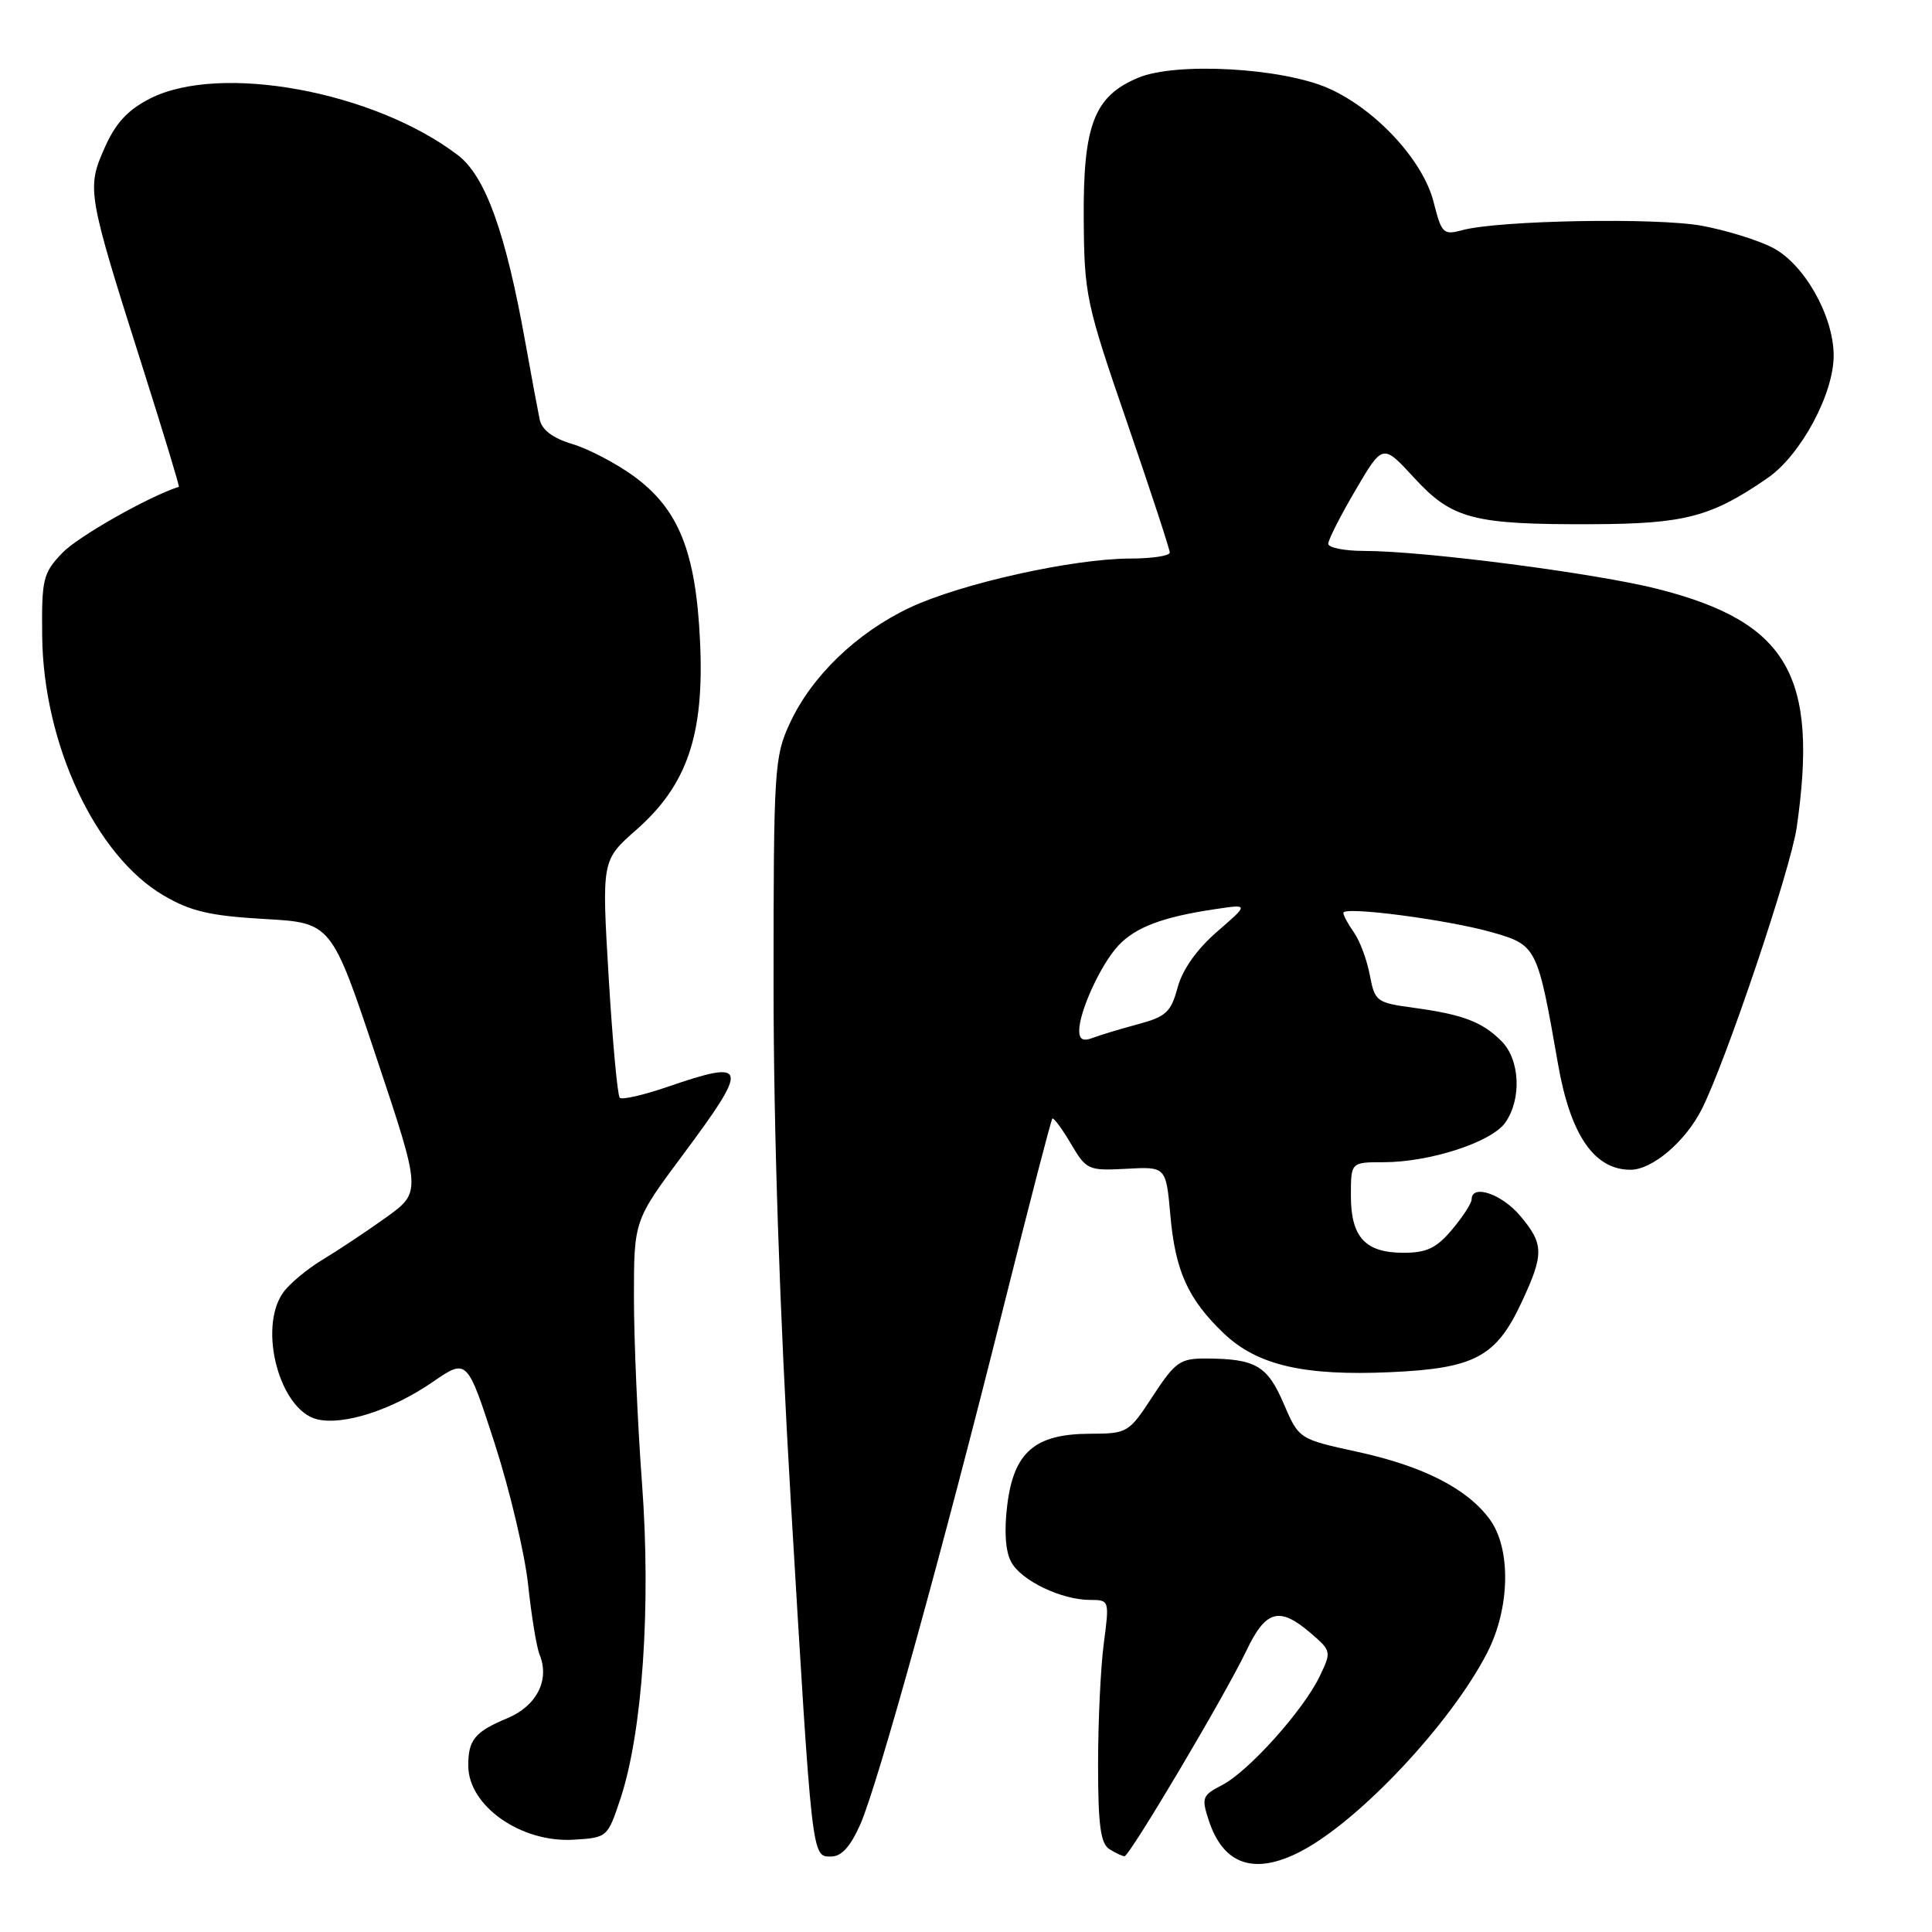 <?xml version="1.0" encoding="UTF-8" standalone="no"?>
<!DOCTYPE svg PUBLIC "-//W3C//DTD SVG 1.1//EN" "http://www.w3.org/Graphics/SVG/1.1/DTD/svg11.dtd" >
<svg xmlns="http://www.w3.org/2000/svg" xmlns:xlink="http://www.w3.org/1999/xlink" version="1.1" viewBox="0 0 256 256">
 <g >
 <path fill="currentColor"
d=" M 172.30 245.35 C 180.07 241.33 192.23 228.39 197.06 219.00 C 200.11 213.06 200.25 205.16 197.37 201.28 C 194.36 197.21 188.52 194.25 179.80 192.36 C 172.11 190.68 172.11 190.68 170.08 185.96 C 167.92 180.93 166.36 180.04 159.76 180.01 C 156.37 180.00 155.71 180.47 152.76 184.98 C 149.56 189.88 149.41 189.96 144.38 189.98 C 137.13 190.01 134.34 192.41 133.47 199.40 C 133.04 202.85 133.22 205.54 133.98 206.96 C 135.31 209.44 140.64 212.00 144.48 212.00 C 146.99 212.00 147.01 212.06 146.26 217.75 C 145.84 220.91 145.50 228.13 145.50 233.79 C 145.50 241.84 145.83 244.28 147.00 245.02 C 147.82 245.54 148.72 245.96 149.00 245.96 C 149.69 245.94 162.36 224.58 165.14 218.75 C 167.72 213.32 169.52 212.83 173.68 216.40 C 176.42 218.76 176.44 218.85 174.85 222.15 C 172.68 226.65 165.44 234.72 161.94 236.53 C 159.29 237.90 159.18 238.21 160.18 241.25 C 162.12 247.11 166.21 248.49 172.30 245.35 Z  M 113.99 241.75 C 116.32 236.46 124.95 205.28 133.01 173.02 C 136.38 159.55 139.27 148.40 139.44 148.22 C 139.61 148.05 140.71 149.54 141.89 151.53 C 143.95 155.03 144.19 155.14 149.26 154.87 C 154.50 154.58 154.50 154.58 155.08 161.04 C 155.73 168.43 157.43 172.16 162.16 176.68 C 166.58 180.90 172.77 182.34 184.25 181.82 C 195.41 181.32 198.25 179.80 201.63 172.54 C 204.61 166.15 204.59 164.85 201.41 161.08 C 198.99 158.20 195.00 156.86 195.00 158.92 C 195.00 159.43 193.83 161.23 192.41 162.92 C 190.35 165.38 189.04 166.00 185.98 166.00 C 180.90 166.00 179.00 163.94 179.00 158.43 C 179.00 154.00 179.00 154.00 183.32 154.00 C 189.46 154.00 197.65 151.34 199.46 148.75 C 201.65 145.63 201.41 140.41 198.96 137.96 C 196.40 135.40 193.86 134.43 187.35 133.54 C 182.39 132.87 182.17 132.70 181.51 129.22 C 181.14 127.23 180.20 124.69 179.42 123.58 C 178.64 122.47 178.00 121.29 178.00 120.96 C 178.00 120.05 191.83 121.86 197.72 123.54 C 203.63 125.24 203.72 125.41 206.44 140.96 C 208.08 150.39 211.24 155.00 216.05 155.00 C 218.92 155.00 223.30 151.29 225.47 147.02 C 228.66 140.74 237.26 115.22 238.07 109.66 C 240.98 89.51 236.89 82.45 219.74 78.06 C 211.56 75.97 188.70 73.00 180.75 73.00 C 178.14 73.00 176.00 72.57 176.00 72.05 C 176.00 71.53 177.62 68.33 179.61 64.95 C 183.22 58.79 183.22 58.79 187.37 63.30 C 192.41 68.79 195.18 69.52 211.00 69.46 C 223.28 69.41 226.75 68.49 234.22 63.34 C 238.63 60.29 243.01 52.14 242.97 47.05 C 242.93 41.80 239.06 34.99 234.90 32.83 C 232.97 31.82 228.75 30.52 225.53 29.92 C 219.55 28.81 198.66 29.19 193.79 30.49 C 191.24 31.18 191.02 30.96 189.96 26.77 C 188.58 21.28 182.31 14.49 176.05 11.71 C 169.91 8.98 155.84 8.20 150.82 10.30 C 144.98 12.74 143.51 16.55 143.60 29.00 C 143.67 39.07 143.90 40.17 149.34 55.97 C 152.45 65.02 155.00 72.78 155.00 73.22 C 155.00 73.65 152.64 74.01 149.75 74.01 C 142.12 74.03 127.27 77.34 120.54 80.52 C 113.49 83.86 107.54 89.60 104.65 95.85 C 102.60 100.28 102.50 101.91 102.50 130.50 C 102.50 149.91 103.31 174.09 104.79 199.00 C 107.63 246.65 107.55 246.00 110.12 246.00 C 111.50 246.00 112.68 244.70 113.99 241.75 Z  M 82.21 238.34 C 85.13 229.54 86.28 212.81 85.07 196.56 C 84.48 188.62 84.00 177.54 84.00 171.93 C 84.00 161.73 84.00 161.73 90.50 153.00 C 99.33 141.14 99.15 140.34 88.49 144.00 C 85.29 145.10 82.42 145.76 82.12 145.46 C 81.82 145.15 81.16 137.95 80.65 129.45 C 79.73 113.99 79.73 113.99 84.31 109.96 C 91.08 104.00 93.34 97.34 92.76 85.00 C 92.21 73.08 89.92 67.41 83.93 63.06 C 81.59 61.37 77.94 59.46 75.82 58.83 C 73.25 58.06 71.81 56.97 71.51 55.59 C 71.27 54.44 70.41 49.84 69.61 45.37 C 67.00 30.78 64.32 23.34 60.66 20.55 C 49.56 12.09 29.14 8.34 19.88 13.06 C 16.90 14.58 15.31 16.31 13.85 19.62 C 11.47 24.99 11.57 25.60 18.83 48.46 C 21.62 57.25 23.81 64.46 23.70 64.50 C 19.63 65.82 10.33 71.10 8.27 73.25 C 5.69 75.95 5.51 76.69 5.59 84.32 C 5.75 98.60 12.67 113.38 21.67 118.65 C 25.27 120.76 27.81 121.35 35.02 121.77 C 43.92 122.27 43.92 122.27 49.87 140.11 C 55.83 157.95 55.83 157.95 51.17 161.31 C 48.60 163.15 44.81 165.67 42.75 166.91 C 40.69 168.15 38.32 170.13 37.50 171.30 C 34.17 176.06 37.07 186.84 42.00 188.06 C 45.49 188.91 51.91 186.85 57.32 183.13 C 61.89 179.98 61.89 179.98 65.54 191.24 C 67.54 197.43 69.54 205.88 69.98 210.00 C 70.42 214.12 71.10 218.29 71.50 219.25 C 72.87 222.60 71.12 226.05 67.21 227.68 C 62.91 229.47 62.02 230.56 62.05 234.00 C 62.08 239.31 69.05 244.19 76.00 243.77 C 80.47 243.50 80.51 243.46 82.21 238.34 Z  M 143.00 136.57 C 143.00 134.01 145.88 127.76 148.19 125.29 C 150.49 122.85 154.06 121.50 161.00 120.47 C 165.50 119.79 165.50 119.79 161.27 123.45 C 158.58 125.79 156.68 128.47 156.04 130.85 C 155.16 134.11 154.51 134.72 150.77 135.72 C 148.42 136.35 145.71 137.17 144.75 137.54 C 143.52 138.01 143.00 137.73 143.00 136.57 Z "/>
</g>
</svg>